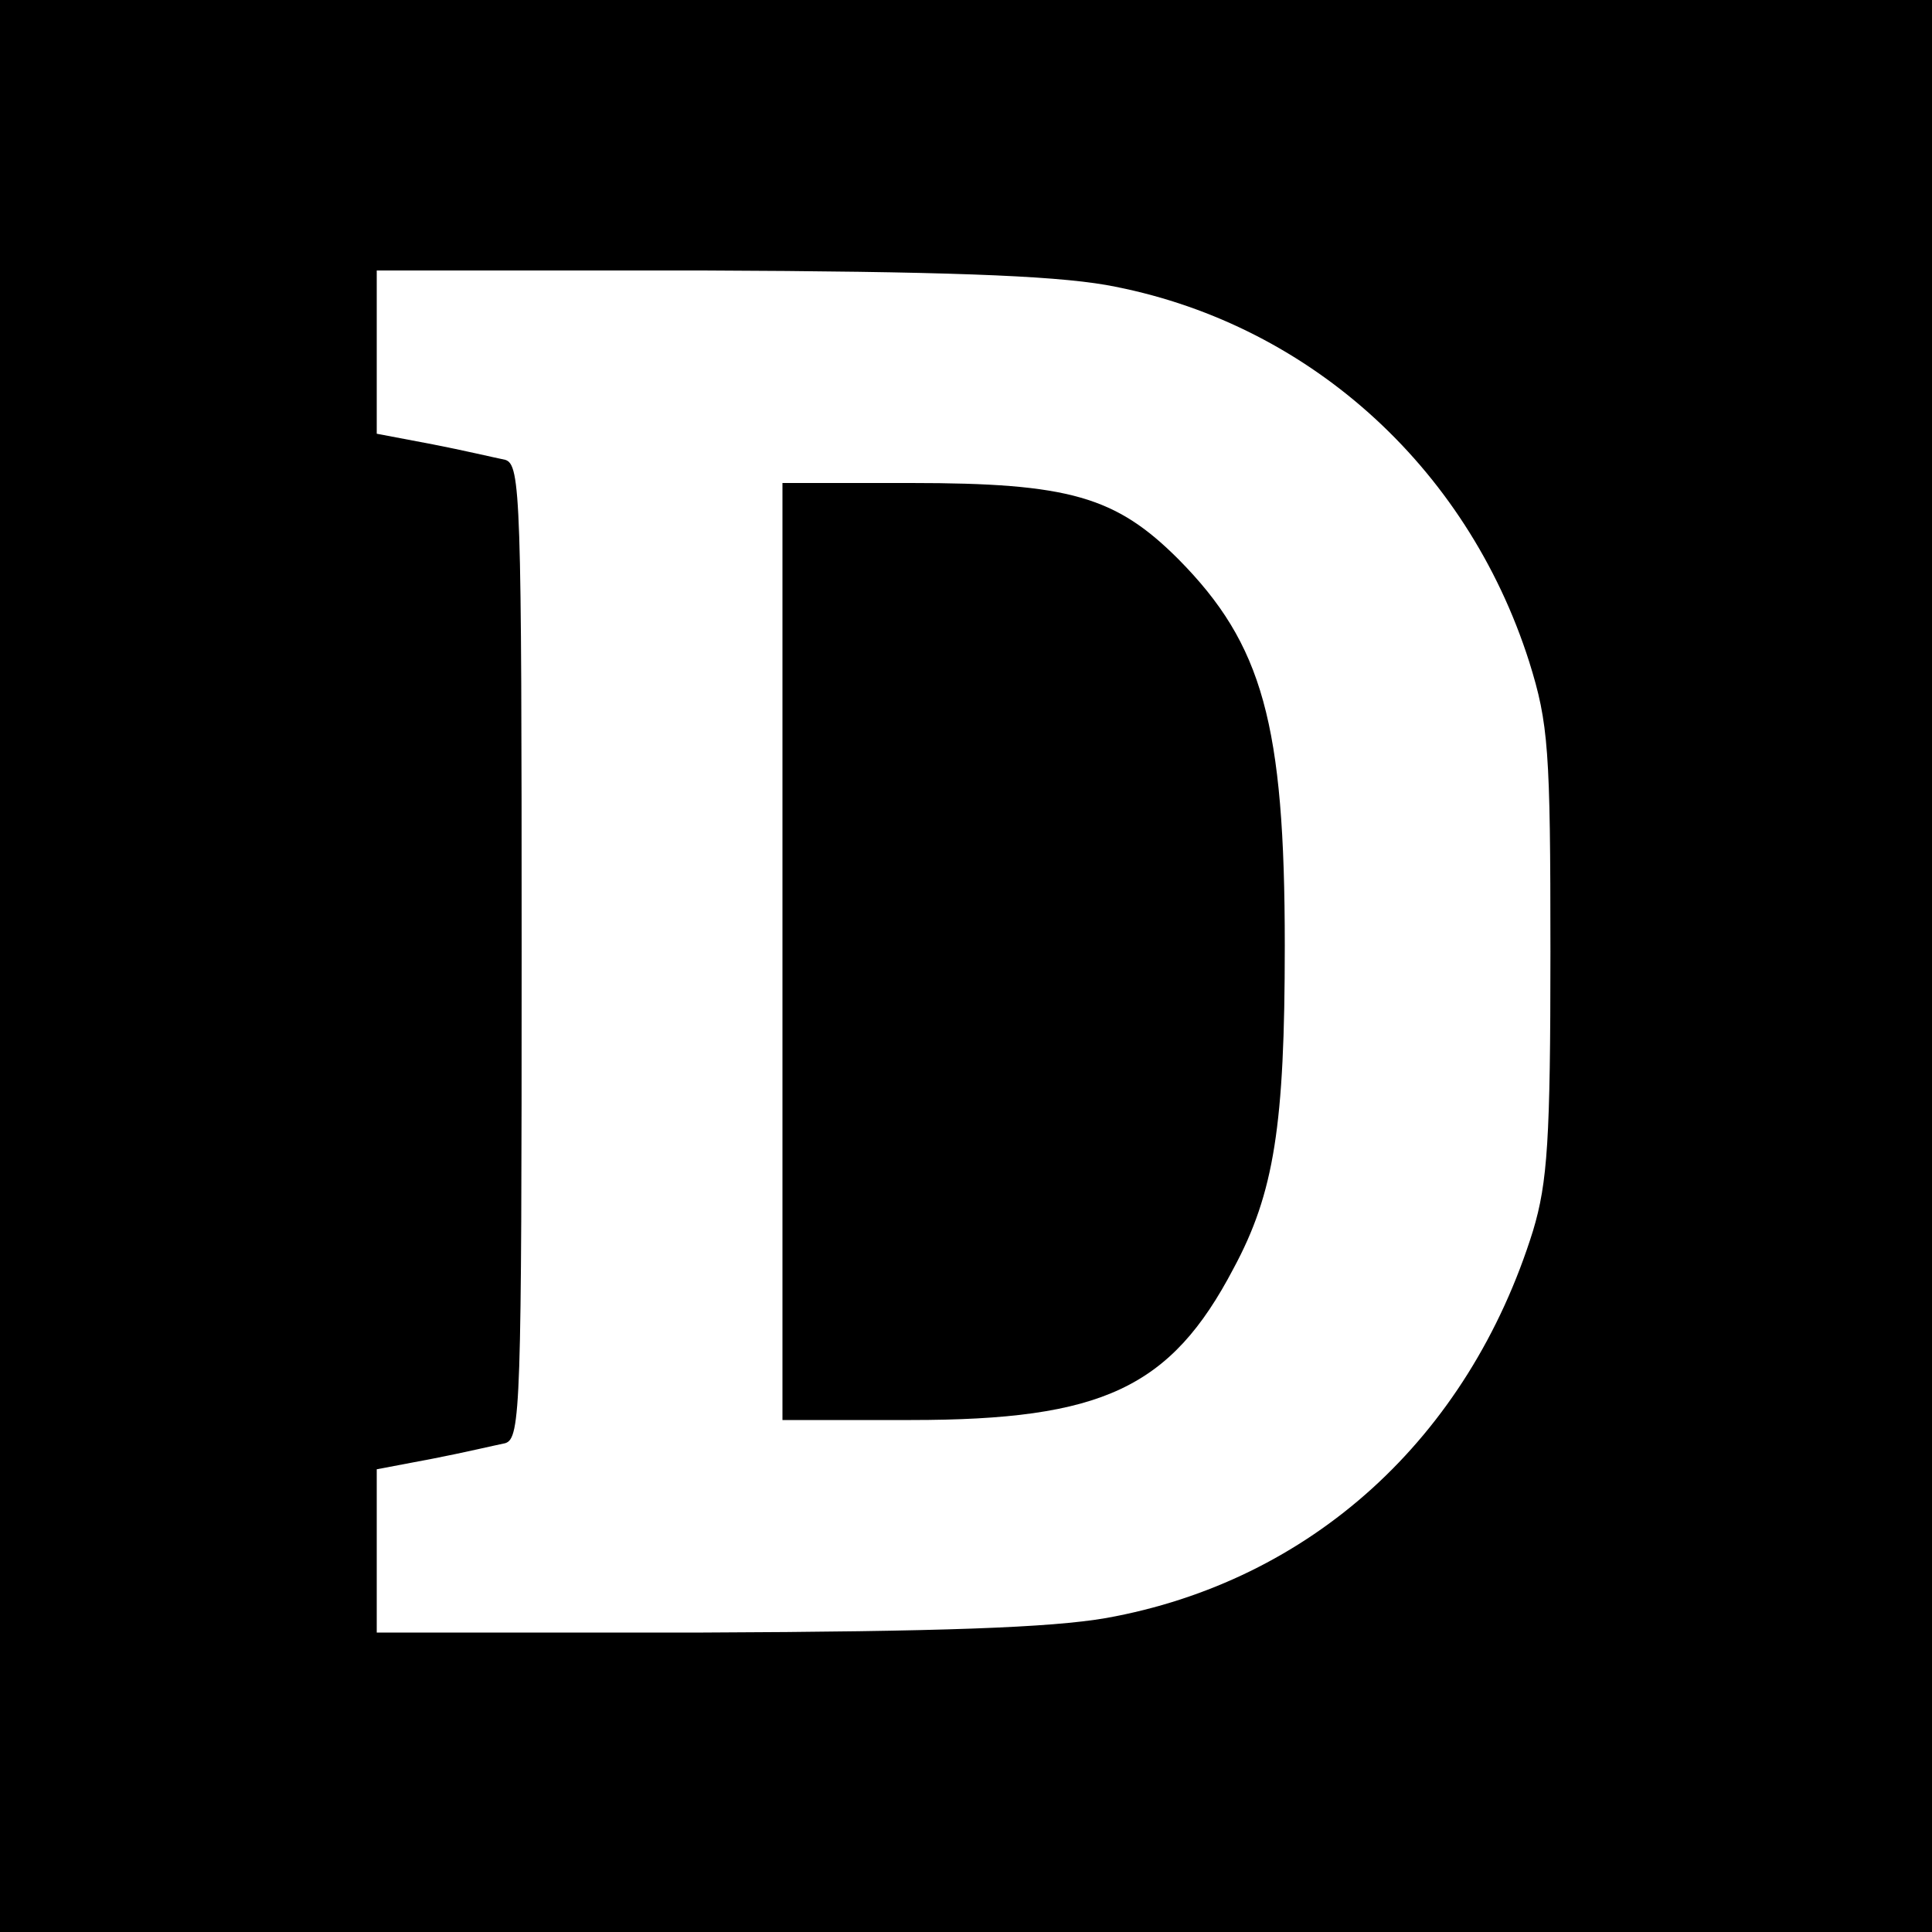 <?xml version="1.0" standalone="no"?>
<!DOCTYPE svg PUBLIC "-//W3C//DTD SVG 20010904//EN"
 "http://www.w3.org/TR/2001/REC-SVG-20010904/DTD/svg10.dtd">
<svg version="1.0" xmlns="http://www.w3.org/2000/svg"
 width="200pt" height="200pt" viewBox="0 0 200 200"
 preserveAspectRatio="xMidYMid meet">
<g transform="translate(0,200) scale(0.1,-0.1)"
fill="#000000" stroke="none">
<path d="M0 1000 l0 -1000 1000 0 1000 0 0 1000 0 1000 -1000 0 -1000 0 0
-1000z m1145 705 c206 -37 373 -186 438 -390 20 -64 22 -91 22 -300 0 -195 -3
-239 -18 -289 -67 -215 -230 -363 -442 -401 -58 -10 -171 -14 -417 -15 l-338
0 0 84 0 85 58 11 c31 6 65 14 75 16 16 5 17 38 17 509 0 471 -1 504 -17 509
-10 2 -44 10 -75 16 l-58 11 0 85 0 84 338 0 c246 -1 359 -5 417 -15z"/>
<path d="M810 1015 l0 -485 133 0 c198 0 269 33 334 157 42 78 53 148 53 334
0 230 -23 312 -110 400 -65 65 -113 79 -277 79 l-133 0 0 -485z"/>
</g>
</svg>

